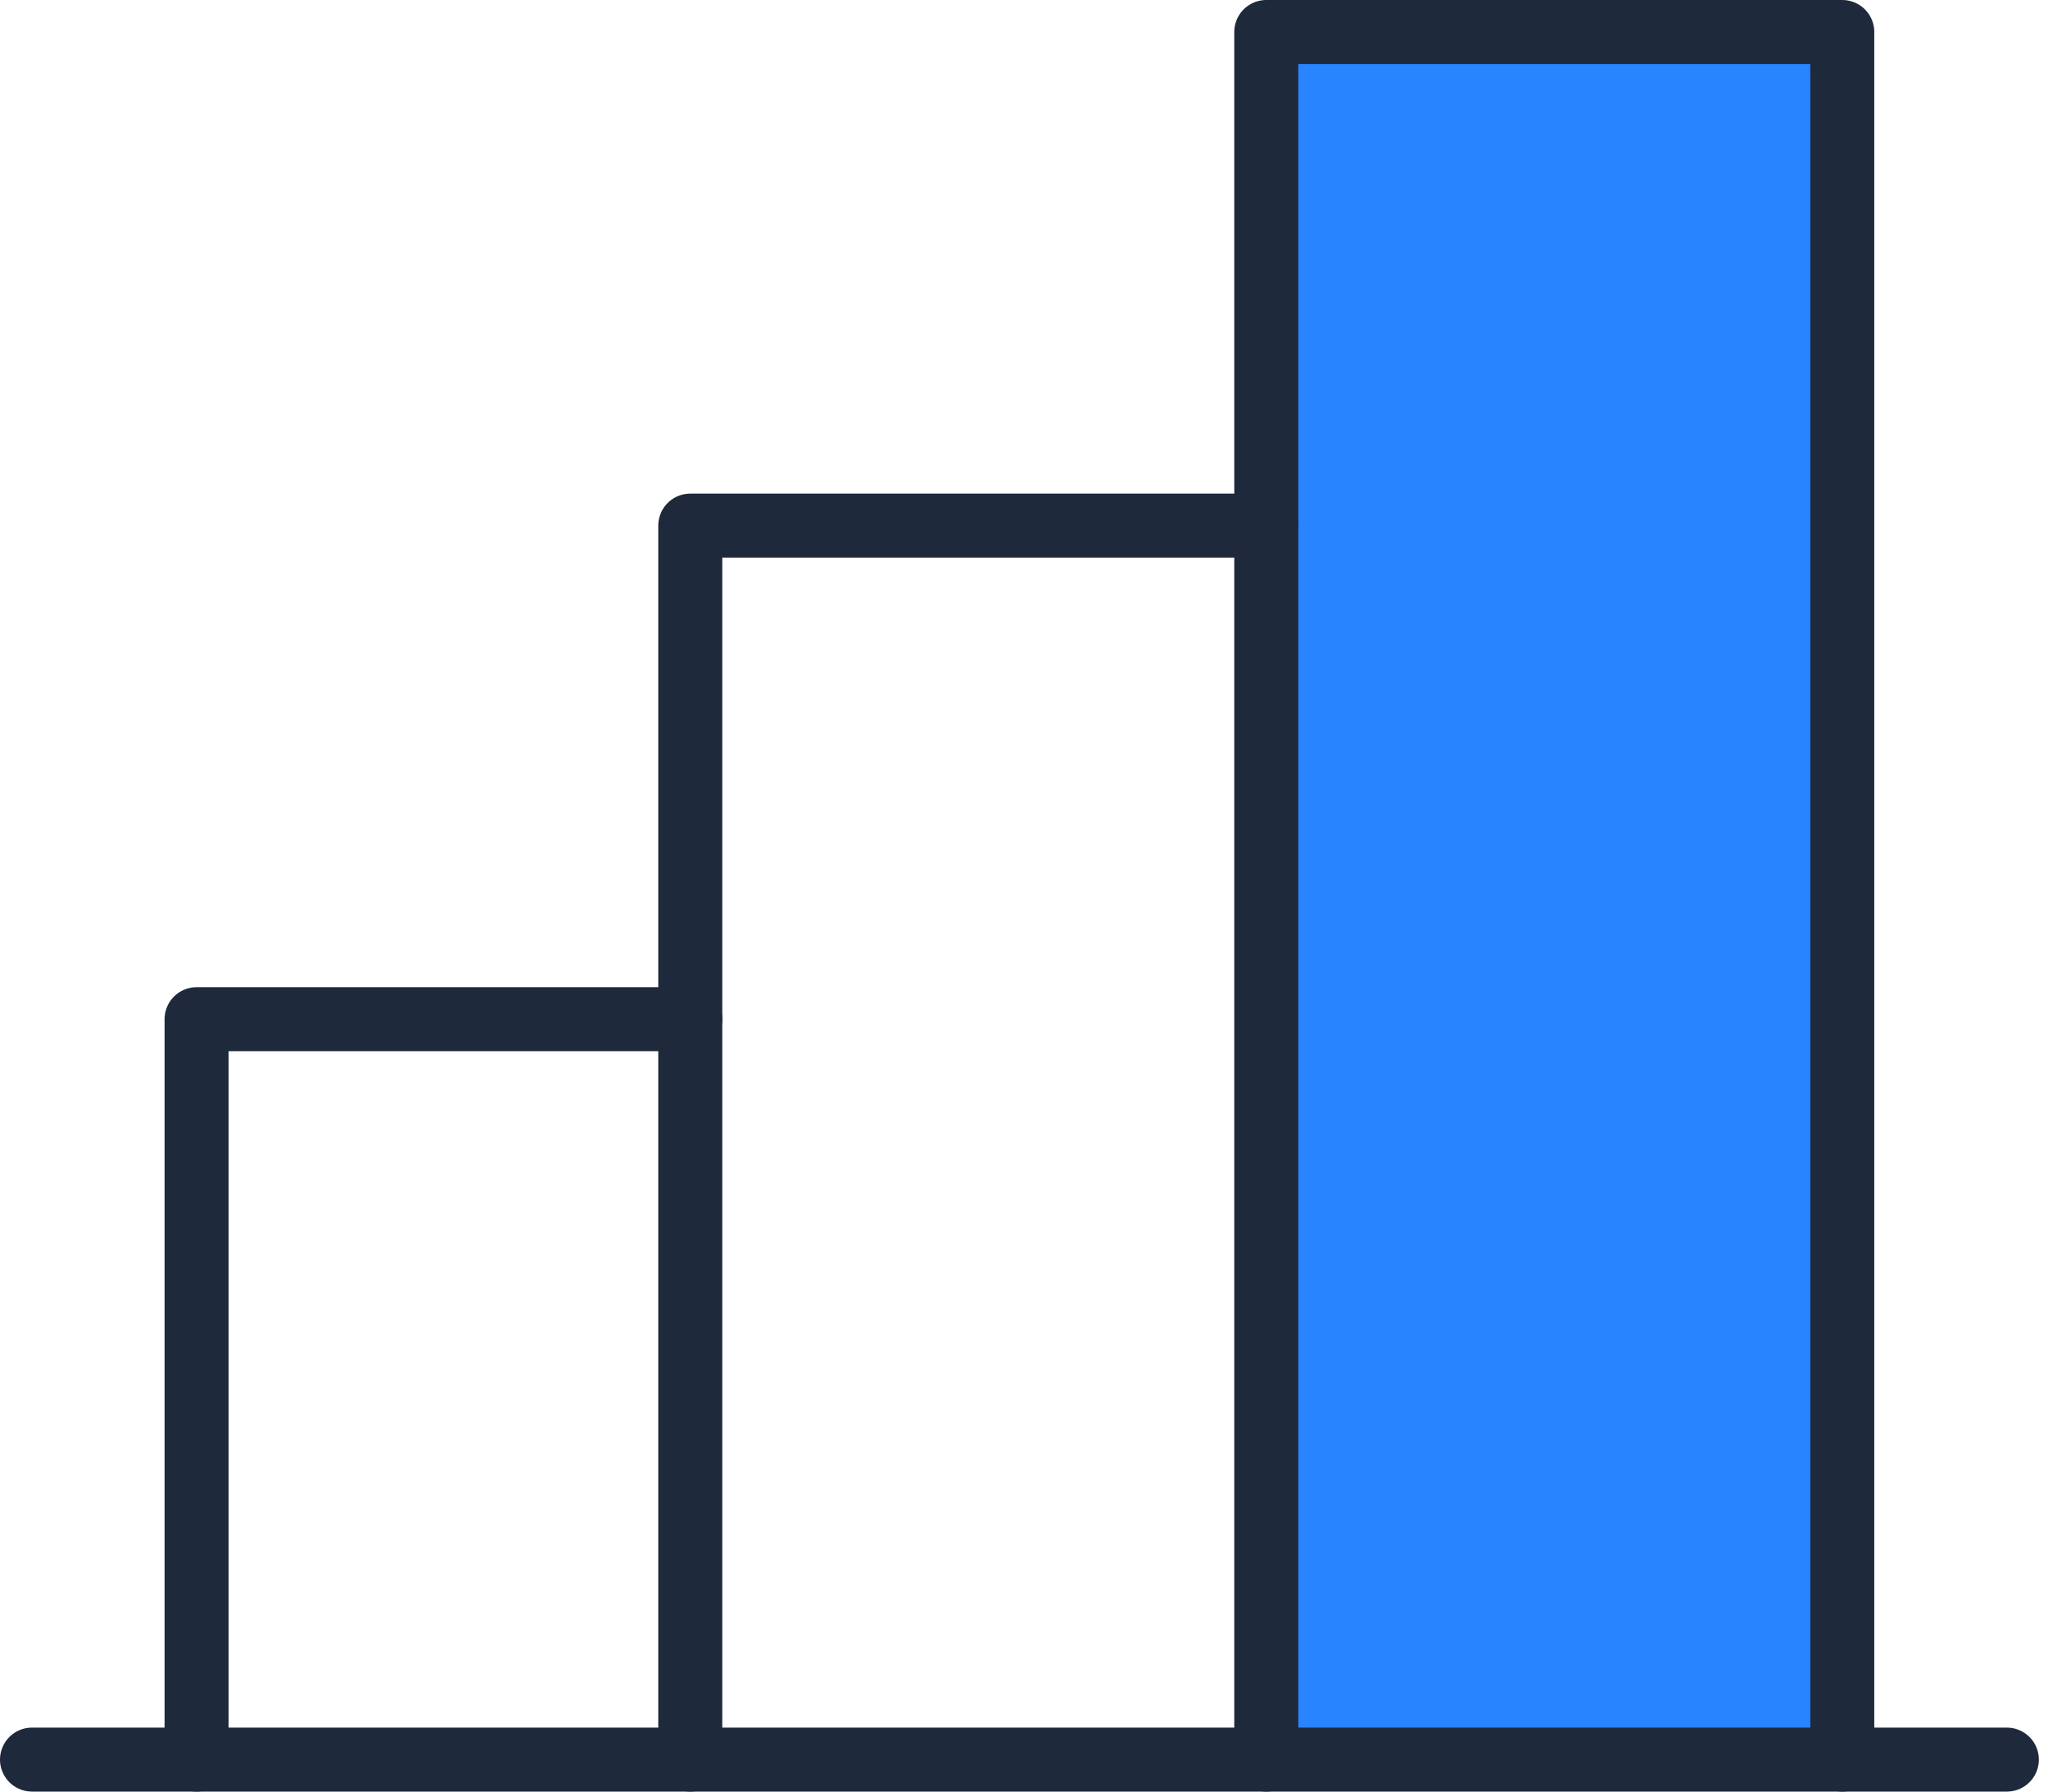 <svg xmlns="http://www.w3.org/2000/svg" width="64" height="56" viewBox="0 0 64 56" fill="none">
<path d="M57.571 1H39.571V55H57.571V1Z" fill="#2984FF"/>
<path d="M6.143 55V31.857H21.571" stroke="#1E293B" stroke-width="2" stroke-linecap="round" stroke-linejoin="round"/>
<path d="M62.714 55H1" stroke="#1E293B" stroke-width="2" stroke-linecap="round" stroke-linejoin="round"/>
<path d="M21.571 55V16.429H39.571" stroke="#1E293B" stroke-width="2" stroke-linecap="round" stroke-linejoin="round"/>
<path d="M39.571 55V1H57.571V55" stroke="#1E293B" stroke-width="2" stroke-linecap="round" stroke-linejoin="round"/>
</svg>
